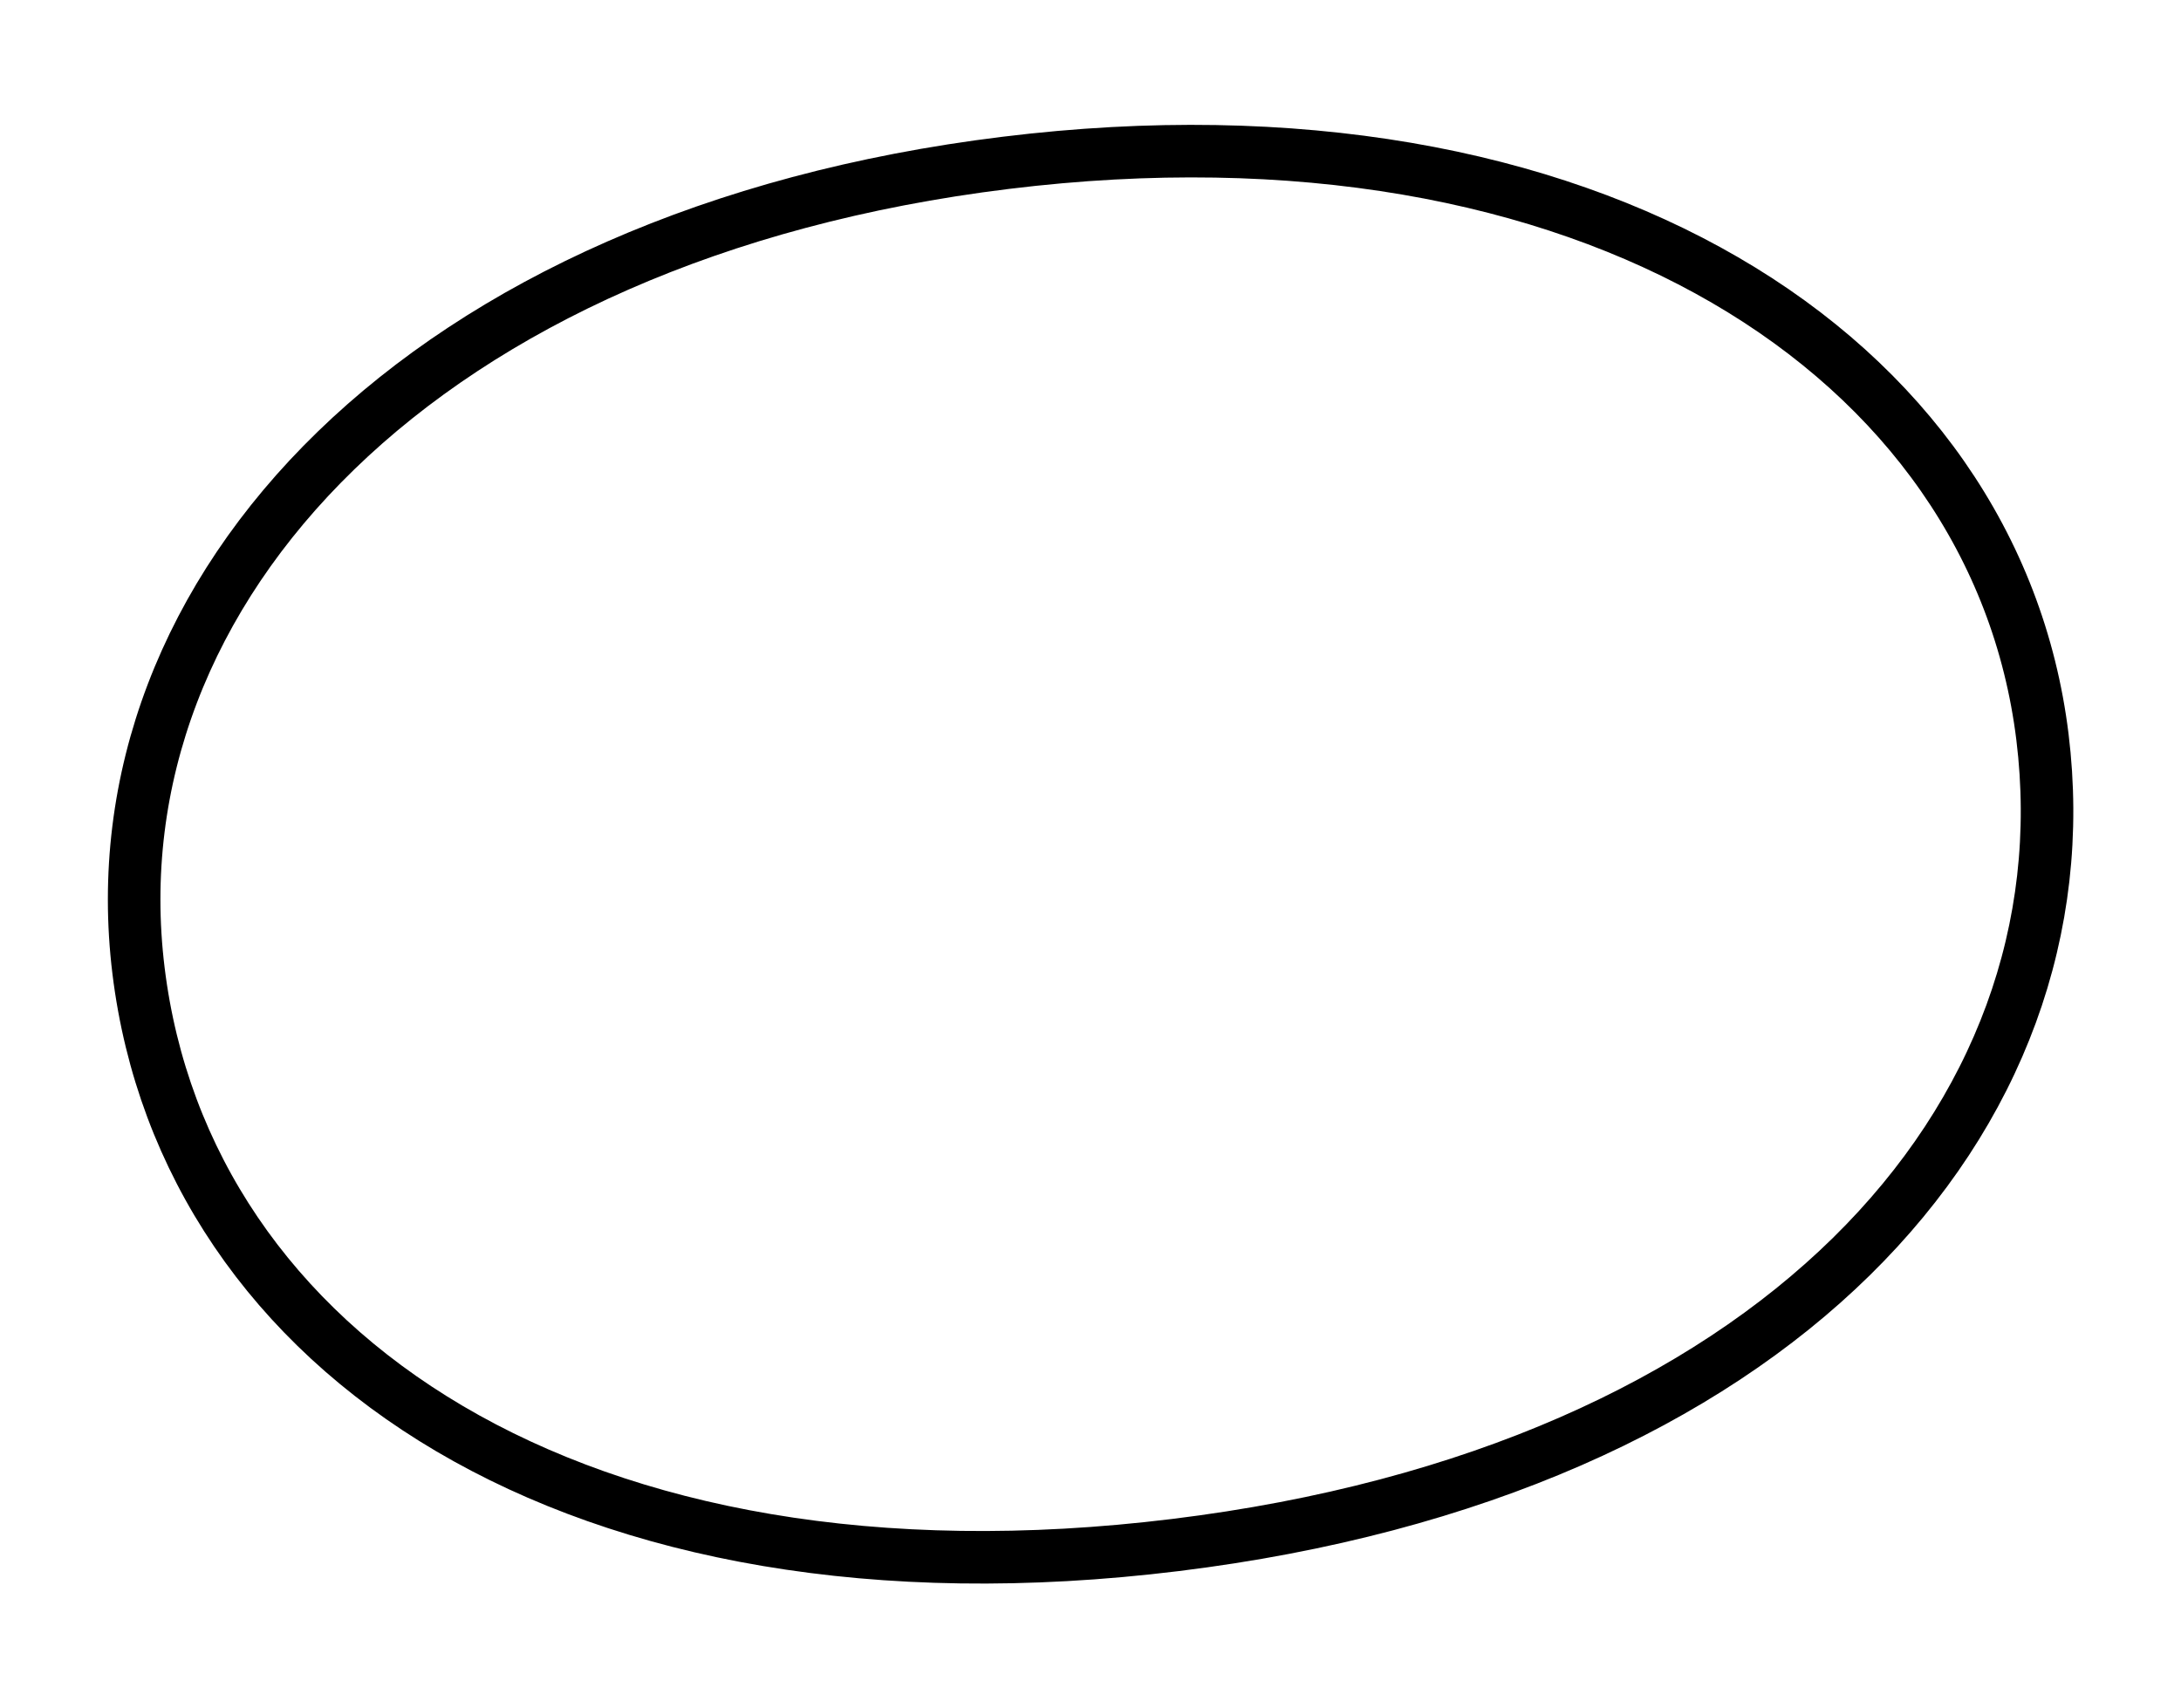 <svg width="83" height="65" viewBox="0 0 83 65" fill="none" xmlns="http://www.w3.org/2000/svg">
<path fill-rule="evenodd" clip-rule="evenodd" d="M44.73 58.803C67.556 56 79.511 42.578 77.728 28.052C75.944 13.525 60.442 3.475 38.27 6.198C16.099 8.92 3.488 22.422 5.272 36.948C7.056 51.475 21.903 61.605 44.73 58.803Z" stroke="black" stroke-width="2"/>
</svg>

